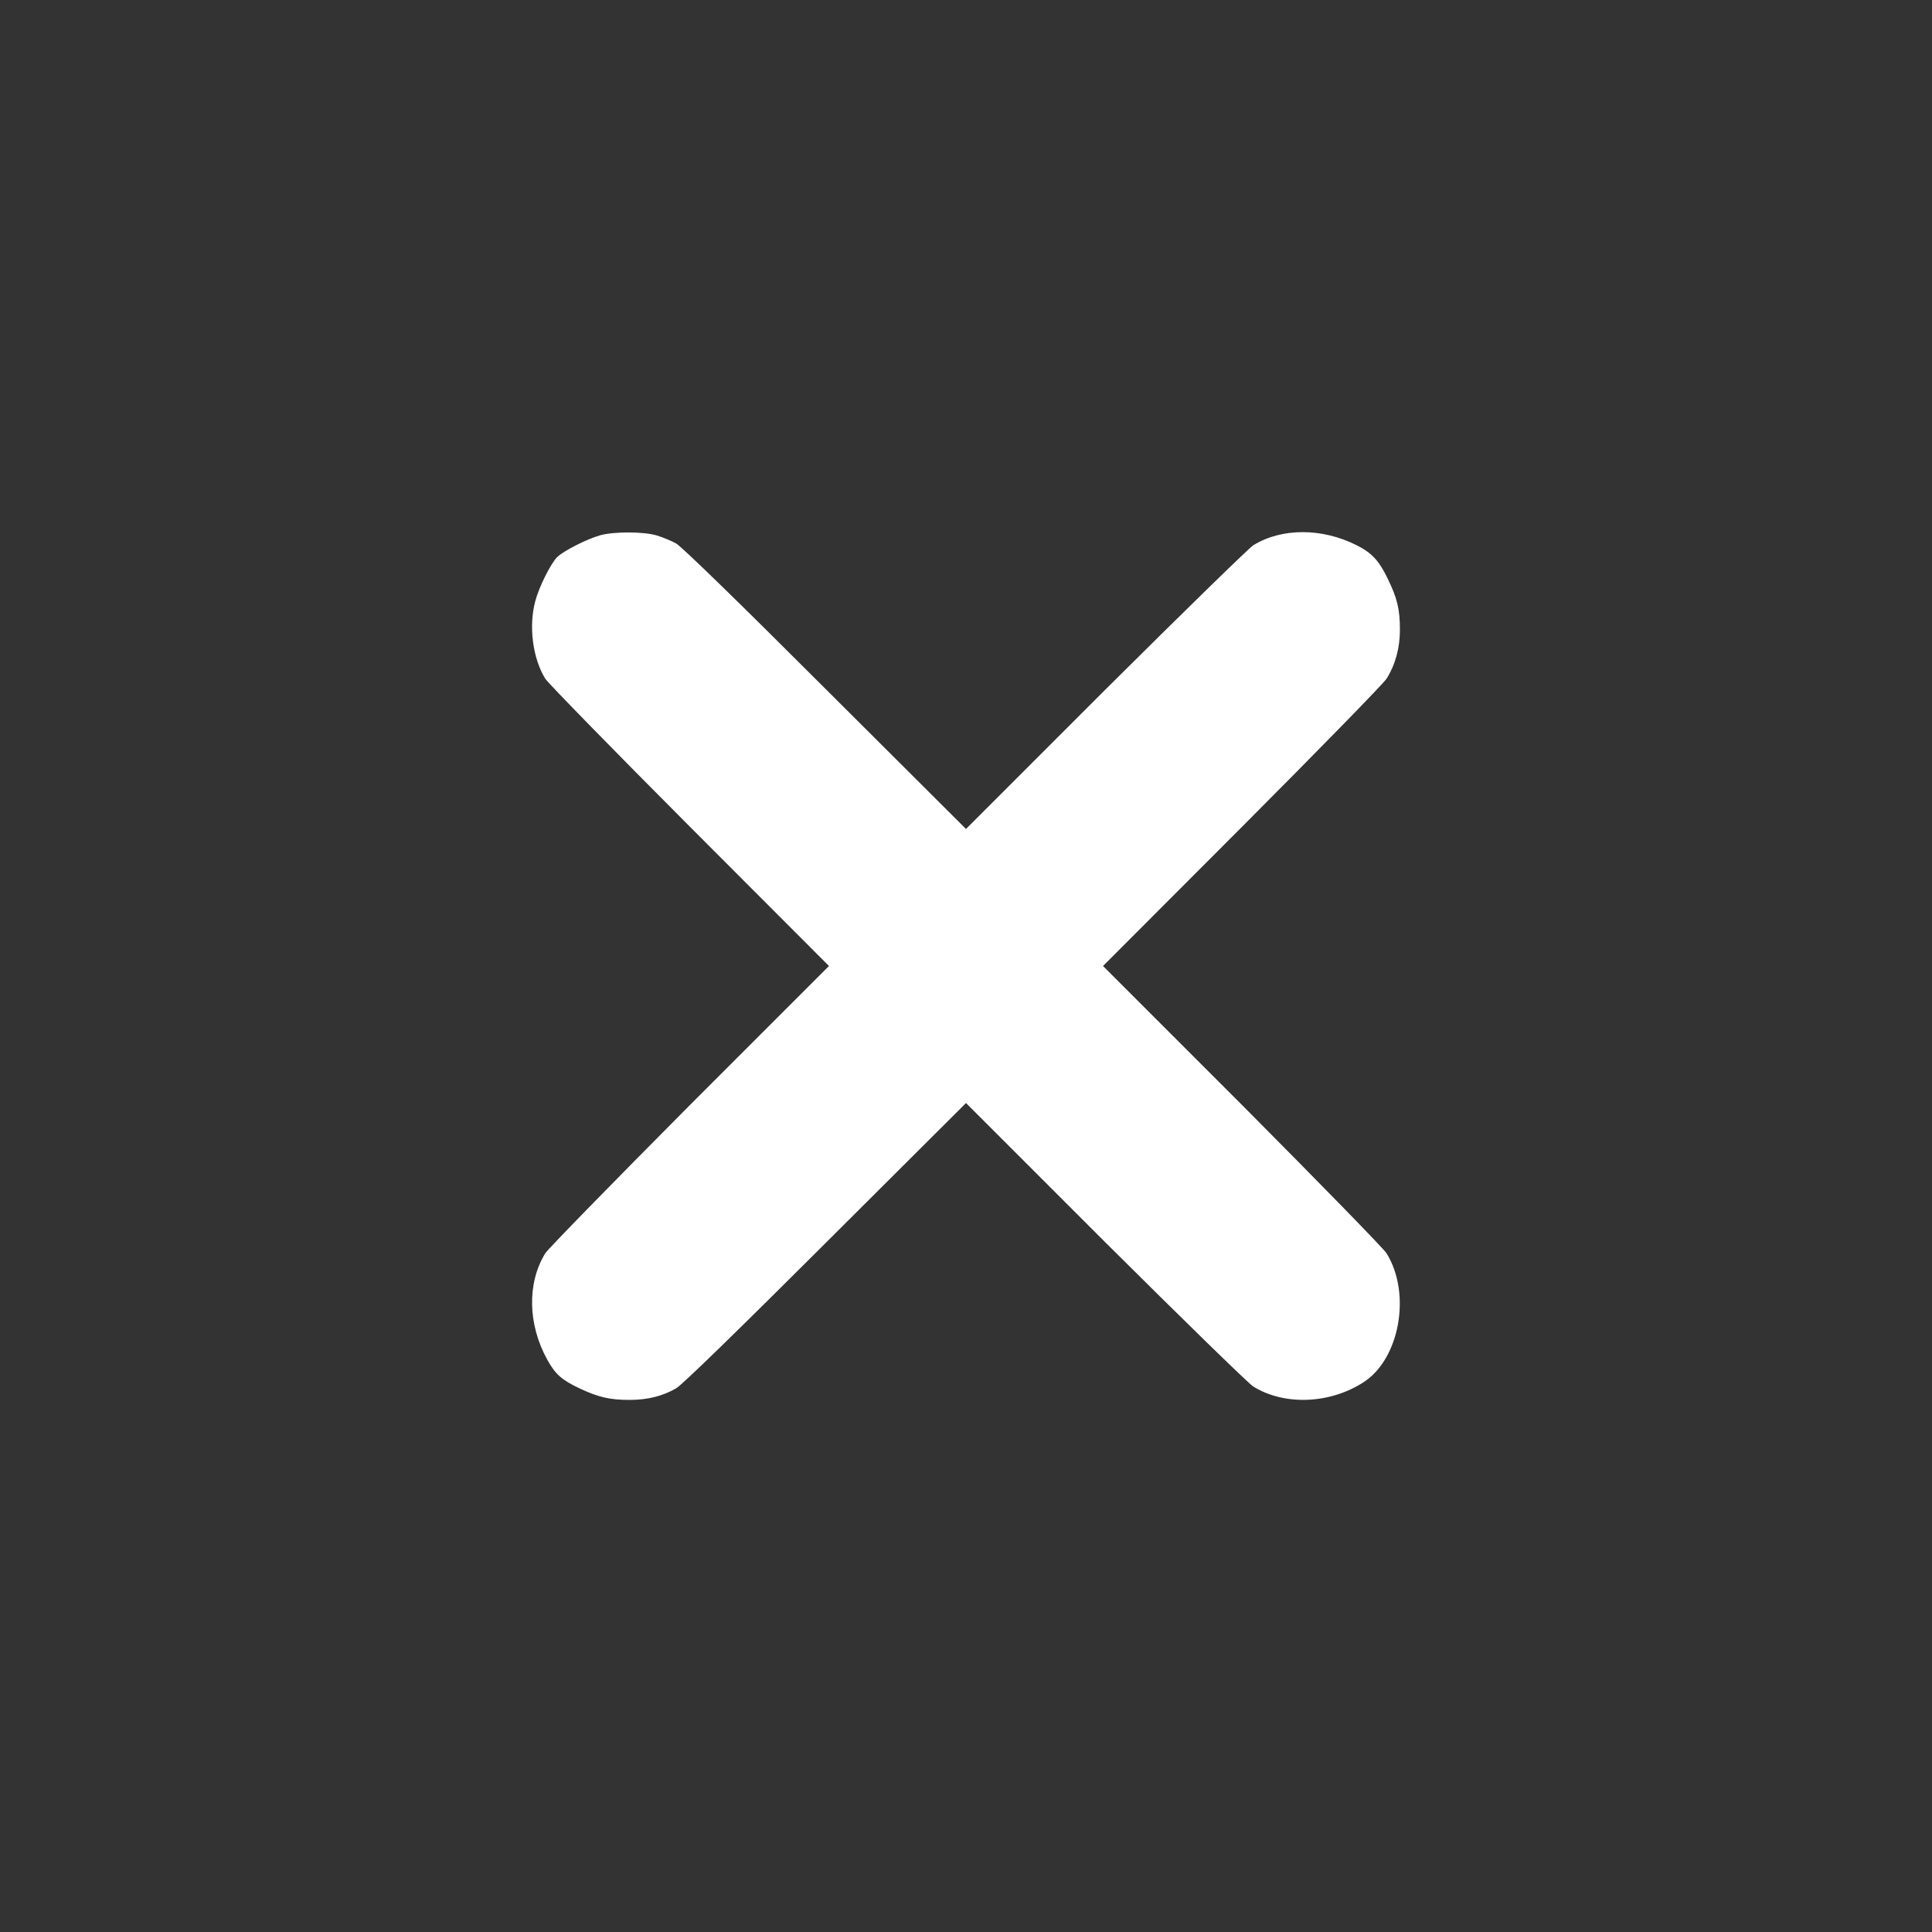 <svg version="1.0" xmlns="http://www.w3.org/2000/svg"
 width="980pt" height="980pt" viewBox="0 0 980 980"
 preserveAspectRatio="xMidYMid meet">

<rect x="0" y="0" width="980" height="980" fill="#333333" stroke="none"/>

<g transform="translate(0,980) scale(0.1,-0.1)"
fill="#ffff" stroke="none">
<path d="M3045 7085 c-68 -19 -186 -79 -219 -111 -33 -34 -92 -151 -111 -224
-34 -127 -13 -289 51 -393 15 -23 344 -360 732 -749 l707 -708 -707 -707
c-388 -390 -717 -727 -732 -750 -93 -151 -89 -361 10 -540 41 -74 73 -103 167
-147 94 -44 152 -57 251 -57 90 0 167 19 236 59 28 15 322 302 757 736 l713
711 707 -707 c390 -388 727 -717 750 -731 158 -98 389 -89 560 22 183 118 243
450 116 654 -14 23 -343 360 -731 750 l-707 707 707 708 c388 389 717 726 731
749 45 71 68 157 68 248 0 104 -13 160 -63 262 -43 89 -80 129 -156 167 -176
89 -381 89 -525 0 -23 -15 -360 -344 -750 -732 l-707 -707 -713 711 c-439 439
-729 721 -757 737 -25 14 -69 32 -99 41 -67 20 -216 20 -286 1z"/>
</g>
</svg>
